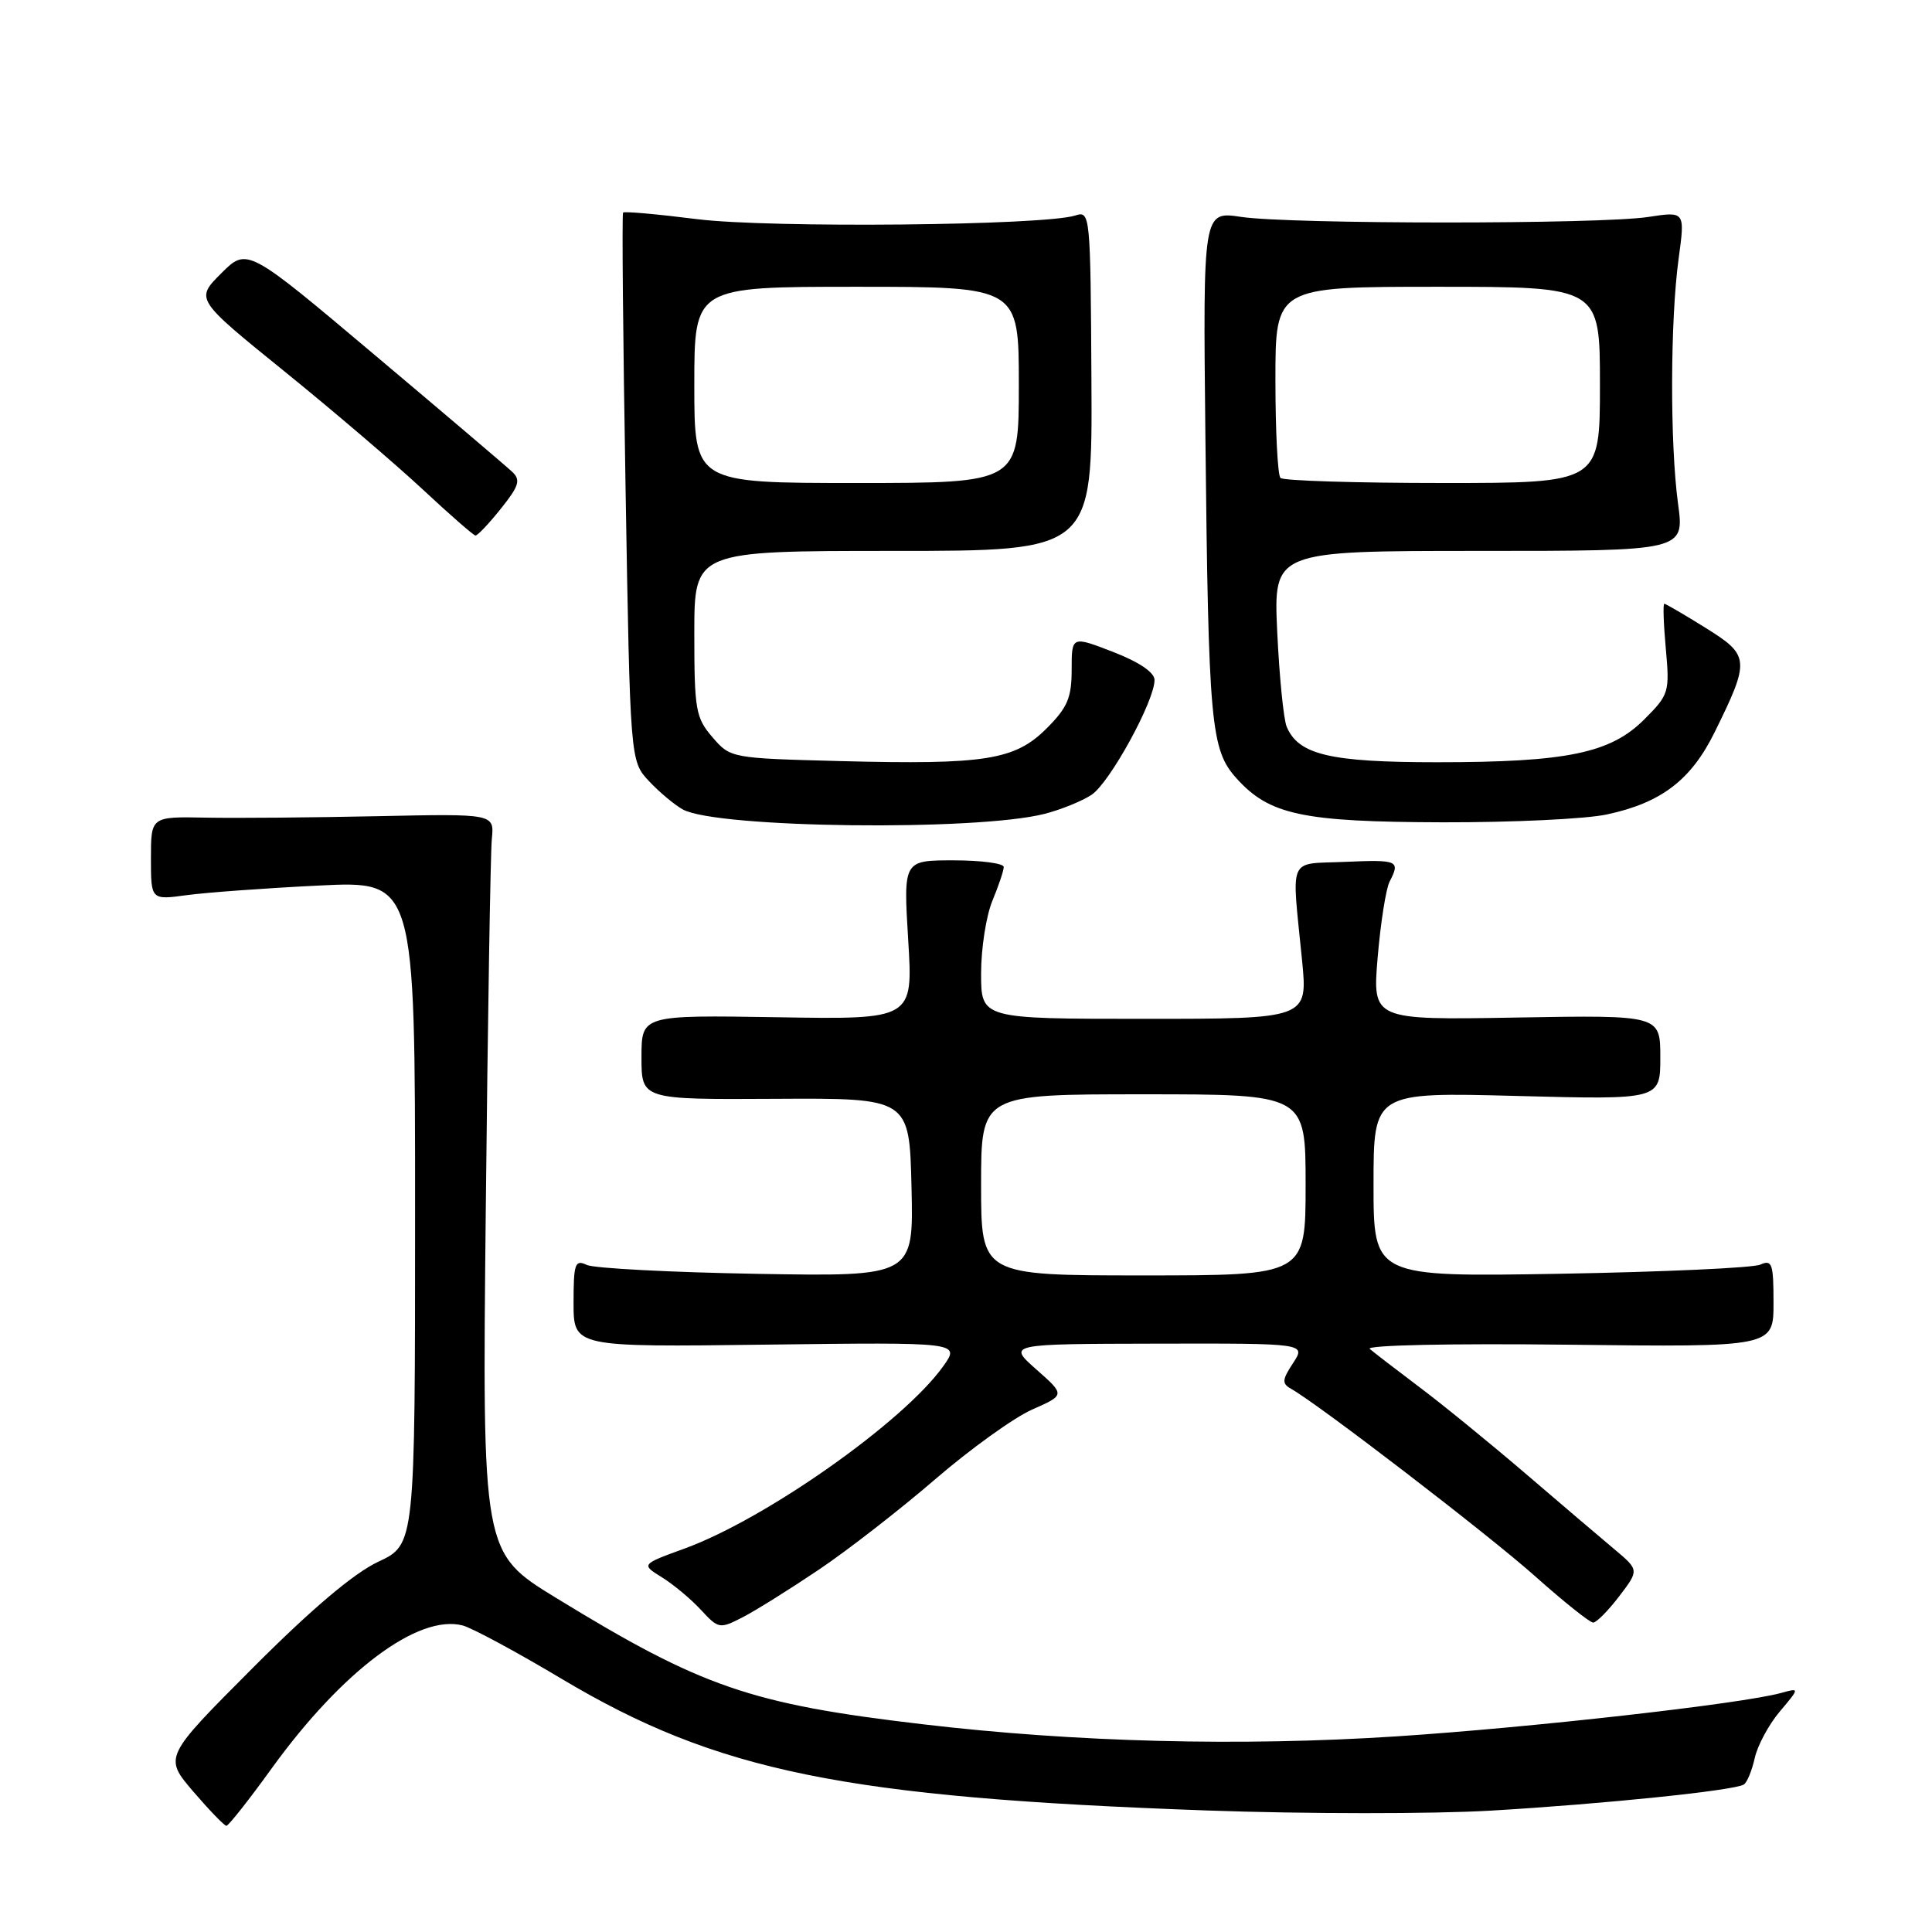 <?xml version="1.0" encoding="UTF-8" standalone="no"?>
<!DOCTYPE svg PUBLIC "-//W3C//DTD SVG 1.1//EN" "http://www.w3.org/Graphics/SVG/1.1/DTD/svg11.dtd" >
<svg xmlns="http://www.w3.org/2000/svg" xmlns:xlink="http://www.w3.org/1999/xlink" version="1.1" viewBox="0 0 256 256">
 <g >
 <path fill="currentColor"
d=" M 36.00 234.32 C 45.35 221.39 55.41 213.86 61.30 215.38 C 62.51 215.69 68.40 218.86 74.38 222.43 C 95.03 234.75 111.83 238.18 160.00 239.90 C 172.93 240.36 189.80 240.37 197.50 239.92 C 212.49 239.04 229.77 237.26 231.06 236.46 C 231.49 236.20 232.14 234.62 232.51 232.96 C 232.87 231.31 234.36 228.53 235.82 226.80 C 238.48 223.64 238.48 223.64 235.99 224.33 C 230.74 225.77 202.70 228.93 185.00 230.08 C 164.40 231.42 142.47 230.86 122.24 228.47 C 99.45 225.79 92.99 223.56 73.70 211.74 C 63.89 205.74 63.89 205.74 64.37 160.12 C 64.63 135.03 64.99 113.00 65.17 111.16 C 65.50 107.82 65.50 107.82 50.00 108.15 C 41.47 108.33 31.24 108.42 27.25 108.34 C 20.00 108.20 20.00 108.20 20.00 113.73 C 20.00 119.26 20.00 119.26 24.75 118.61 C 27.36 118.26 35.24 117.68 42.25 117.34 C 55.00 116.71 55.00 116.71 55.00 160.69 C 55.00 204.66 55.00 204.66 50.12 206.94 C 46.87 208.47 41.30 213.18 33.47 221.03 C 21.71 232.82 21.71 232.82 25.60 237.38 C 27.75 239.88 29.73 241.93 30.00 241.93 C 30.27 241.93 32.98 238.51 36.00 234.32 Z  M 108.50 207.99 C 112.35 205.40 119.29 200.00 123.93 196.00 C 128.57 192.00 134.34 187.85 136.75 186.78 C 141.15 184.84 141.15 184.84 137.32 181.46 C 133.50 178.08 133.50 178.08 153.27 178.04 C 173.05 178.00 173.05 178.00 171.34 180.61 C 169.88 182.83 169.84 183.33 171.07 184.02 C 174.76 186.10 197.24 203.36 203.40 208.85 C 207.19 212.23 210.66 215.00 211.10 215.00 C 211.54 215.00 213.09 213.43 214.55 211.52 C 217.20 208.04 217.20 208.04 213.90 205.27 C 212.08 203.75 206.75 199.21 202.05 195.18 C 197.35 191.16 191.03 186.01 188.00 183.74 C 184.97 181.46 182.05 179.21 181.50 178.74 C 180.93 178.24 192.25 178.00 207.75 178.18 C 235.00 178.50 235.00 178.50 235.00 172.64 C 235.00 167.43 234.81 166.87 233.25 167.57 C 232.29 168.00 220.36 168.54 206.75 168.78 C 182.00 169.20 182.00 169.20 182.00 156.96 C 182.00 144.72 182.00 144.72 201.00 145.22 C 220.00 145.72 220.00 145.72 220.00 140.11 C 220.00 134.50 220.00 134.50 200.93 134.83 C 181.85 135.16 181.85 135.16 182.55 126.83 C 182.94 122.25 183.65 117.74 184.13 116.82 C 185.57 114.03 185.26 113.90 178.25 114.20 C 170.54 114.54 171.14 113.18 172.53 127.25 C 173.29 135.00 173.29 135.00 151.65 135.00 C 130.00 135.00 130.00 135.00 130.00 128.97 C 130.00 125.65 130.68 121.32 131.50 119.35 C 132.32 117.37 133.00 115.36 133.00 114.88 C 133.00 114.40 130.01 114.00 126.35 114.00 C 119.70 114.00 119.70 114.00 120.34 124.54 C 120.99 135.09 120.99 135.09 102.99 134.79 C 85.00 134.50 85.00 134.50 85.00 140.10 C 85.00 145.70 85.00 145.70 102.75 145.60 C 120.50 145.50 120.50 145.50 120.78 157.32 C 121.06 169.15 121.06 169.15 100.28 168.79 C 88.85 168.59 78.71 168.06 77.75 167.61 C 76.19 166.87 76.00 167.42 76.00 172.64 C 76.00 178.50 76.00 178.50 101.62 178.17 C 127.25 177.85 127.25 177.85 124.97 181.05 C 119.73 188.40 101.50 201.25 90.74 205.18 C 84.94 207.29 84.94 207.29 87.72 209.01 C 89.25 209.96 91.57 211.90 92.88 213.32 C 95.20 215.83 95.36 215.86 98.38 214.31 C 100.10 213.43 104.65 210.58 108.50 207.99 Z  M 138.41 107.84 C 140.56 107.29 143.36 106.16 144.63 105.32 C 147.04 103.74 153.01 92.85 152.98 90.09 C 152.97 89.09 150.92 87.71 147.48 86.38 C 142.00 84.26 142.00 84.26 142.00 88.73 C 142.00 92.46 141.45 93.75 138.69 96.51 C 134.48 100.72 130.56 101.34 111.41 100.85 C 96.86 100.47 96.79 100.46 94.40 97.68 C 92.18 95.10 92.00 94.05 92.00 83.94 C 92.00 73.00 92.00 73.00 118.37 73.00 C 144.75 73.00 144.75 73.00 144.62 50.45 C 144.50 28.38 144.46 27.91 142.50 28.55 C 138.39 29.89 101.97 30.24 92.38 29.04 C 87.13 28.38 82.71 27.98 82.56 28.17 C 82.40 28.35 82.55 44.78 82.89 64.67 C 83.50 100.84 83.50 100.84 86.00 103.51 C 87.38 104.98 89.40 106.67 90.50 107.27 C 95.06 109.74 129.39 110.15 138.41 107.84 Z  M 212.91 107.92 C 220.13 106.38 224.08 103.36 227.21 97.00 C 231.92 87.44 231.86 86.84 225.99 83.19 C 223.17 81.43 220.71 80.00 220.53 80.00 C 220.34 80.00 220.43 82.68 220.73 85.96 C 221.25 91.72 221.15 92.05 217.87 95.33 C 213.39 99.81 207.61 101.00 190.40 101.00 C 176.24 101.00 172.05 100.01 170.49 96.29 C 170.08 95.30 169.52 89.66 169.24 83.75 C 168.74 73.00 168.74 73.00 195.97 73.00 C 223.20 73.00 223.20 73.00 222.35 66.75 C 221.27 58.83 221.31 42.38 222.43 34.25 C 223.28 28.00 223.28 28.00 218.39 28.75 C 212.02 29.73 170.98 29.72 164.45 28.74 C 159.40 27.98 159.40 27.98 159.72 57.74 C 160.13 96.09 160.43 99.33 163.84 103.13 C 168.20 107.98 172.57 108.91 191.20 108.96 C 200.39 108.98 210.16 108.52 212.91 107.92 Z  M 66.37 67.40 C 68.78 64.39 69.02 63.60 67.87 62.52 C 67.12 61.81 58.91 54.83 49.62 47.01 C 32.75 32.79 32.75 32.79 29.31 36.22 C 25.88 39.65 25.88 39.65 37.69 49.21 C 44.19 54.47 52.42 61.51 56.00 64.84 C 59.58 68.18 62.73 70.93 63.00 70.96 C 63.27 70.98 64.79 69.38 66.37 67.40 Z  M 130.00 157.00 C 130.00 145.00 130.00 145.00 151.50 145.00 C 173.00 145.00 173.00 145.00 173.00 157.00 C 173.00 169.00 173.00 169.00 151.50 169.00 C 130.00 169.00 130.00 169.00 130.00 157.00 Z  M 92.00 51.00 C 92.00 38.00 92.00 38.00 113.50 38.00 C 135.00 38.00 135.00 38.00 135.00 51.00 C 135.00 64.00 135.00 64.00 113.50 64.00 C 92.00 64.00 92.00 64.00 92.00 51.00 Z  M 169.67 63.33 C 169.30 62.97 169.00 57.12 169.00 50.33 C 169.00 38.00 169.00 38.00 190.50 38.00 C 212.00 38.00 212.00 38.00 212.00 51.00 C 212.00 64.00 212.00 64.00 191.17 64.00 C 179.71 64.00 170.03 63.70 169.67 63.33 Z "/>
</g>
</svg>
